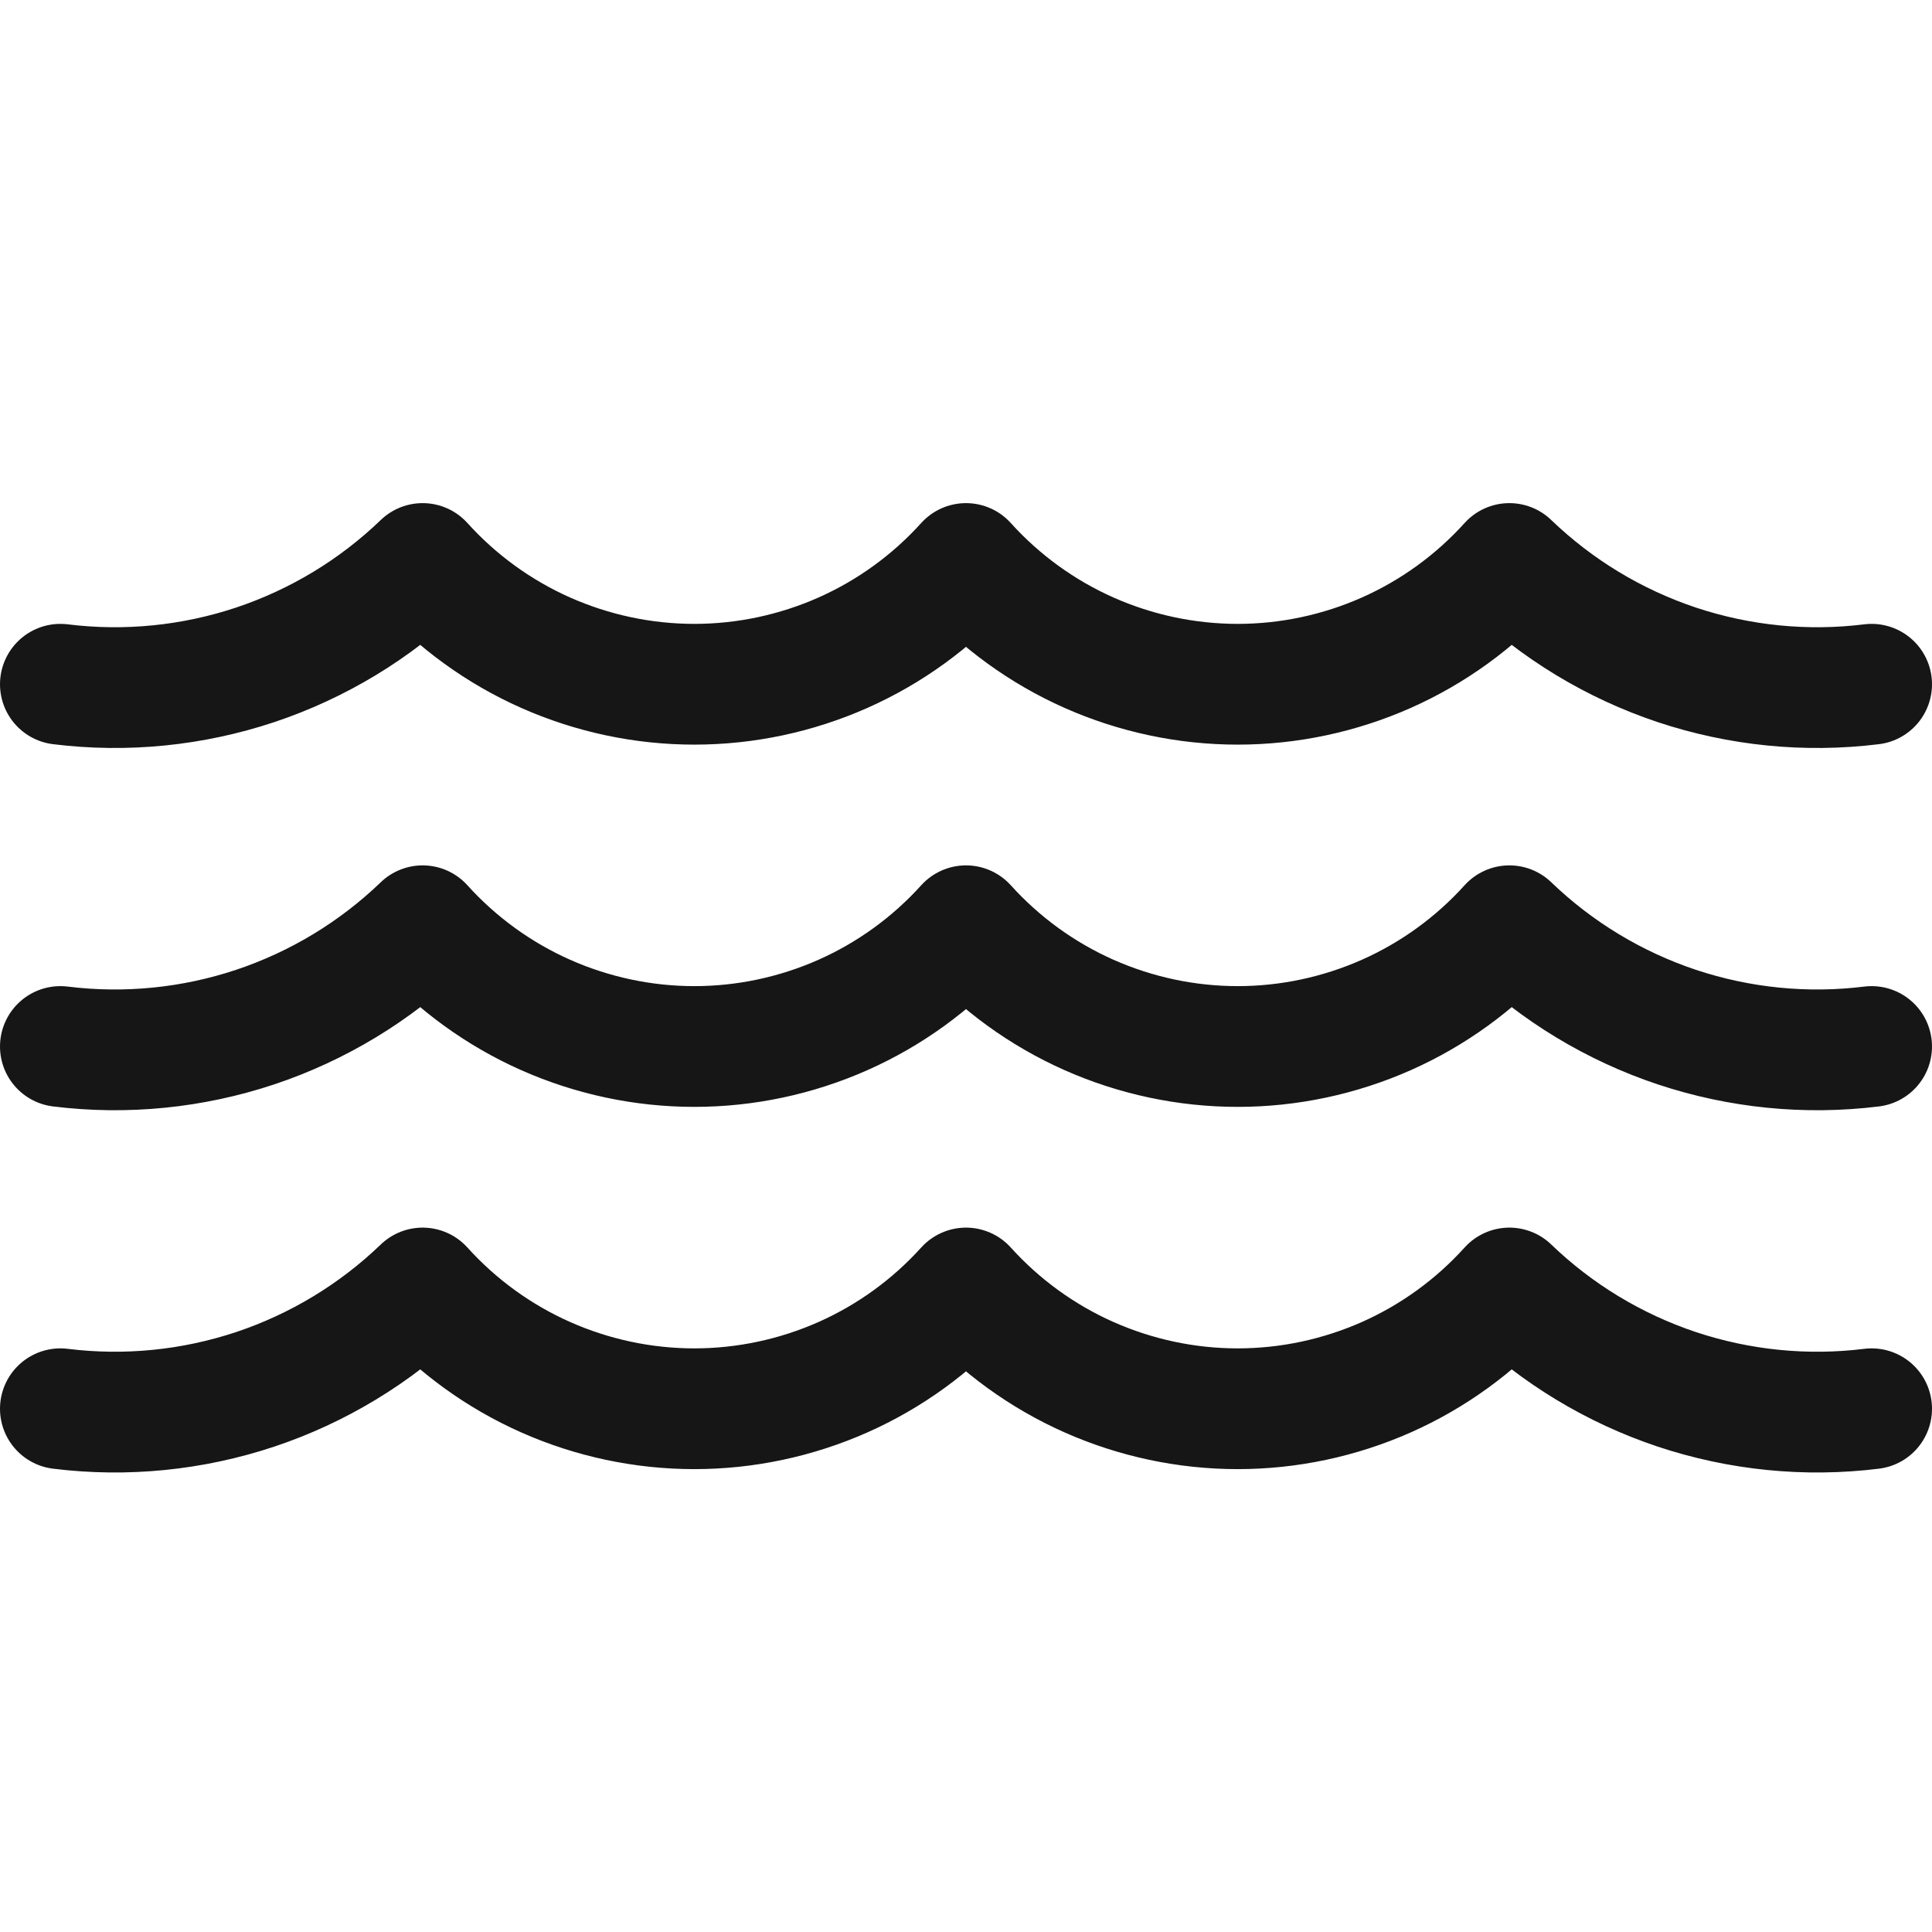 <svg width="24" height="24" viewBox="0 0 24 24" fill="none" xmlns="http://www.w3.org/2000/svg">
<g clip-path="url(#clip0_3800_16860)">
<path d="M0.75 17.5C1.564 17.601 2.391 17.518 3.17 17.259C3.948 16.999 4.659 16.569 5.25 16C5.676 16.472 6.197 16.85 6.778 17.108C7.36 17.366 7.989 17.5 8.625 17.5C9.261 17.5 9.89 17.366 10.472 17.108C11.053 16.85 11.574 16.472 12 16C12.426 16.472 12.947 16.85 13.528 17.108C14.11 17.366 14.739 17.5 15.375 17.5C16.011 17.5 16.64 17.366 17.222 17.108C17.803 16.85 18.324 16.472 18.75 16C19.341 16.569 20.052 16.999 20.83 17.259C21.609 17.518 22.436 17.601 23.25 17.5" stroke="#161616" stroke-width="1.5" stroke-linecap="round" stroke-linejoin="round"/>
<path d="M0.75 13C1.564 13.101 2.391 13.018 3.17 12.759C3.948 12.499 4.659 12.069 5.25 11.5C5.676 11.972 6.197 12.35 6.778 12.608C7.36 12.866 7.989 13 8.625 13C9.261 13 9.89 12.866 10.472 12.608C11.053 12.35 11.574 11.972 12 11.5C12.426 11.972 12.947 12.35 13.528 12.608C14.11 12.866 14.739 13 15.375 13C16.011 13 16.64 12.866 17.222 12.608C17.803 12.35 18.324 11.972 18.75 11.5C19.341 12.069 20.052 12.499 20.83 12.759C21.609 13.018 22.436 13.101 23.25 13" stroke="#161616" stroke-width="1.5" stroke-linecap="round" stroke-linejoin="round"/>
<path d="M0.75 8.5C1.564 8.601 2.391 8.518 3.17 8.259C3.948 7.999 4.659 7.569 5.25 7C5.676 7.472 6.197 7.85 6.778 8.108C7.36 8.366 7.989 8.5 8.625 8.5C9.261 8.5 9.89 8.366 10.472 8.108C11.053 7.85 11.574 7.472 12 7C12.426 7.472 12.947 7.85 13.528 8.108C14.11 8.366 14.739 8.5 15.375 8.5C16.011 8.5 16.64 8.366 17.222 8.108C17.803 7.85 18.324 7.472 18.75 7C19.341 7.569 20.052 7.999 20.83 8.259C21.609 8.518 22.436 8.601 23.25 8.5" stroke="#161616" stroke-width="1.5" stroke-linecap="round" stroke-linejoin="round"/>
</g>
<defs>
<clipPath id="clip0_3800_16860">
<rect width="24" height="24" fill="white"/>
</clipPath>
</defs>
</svg>
